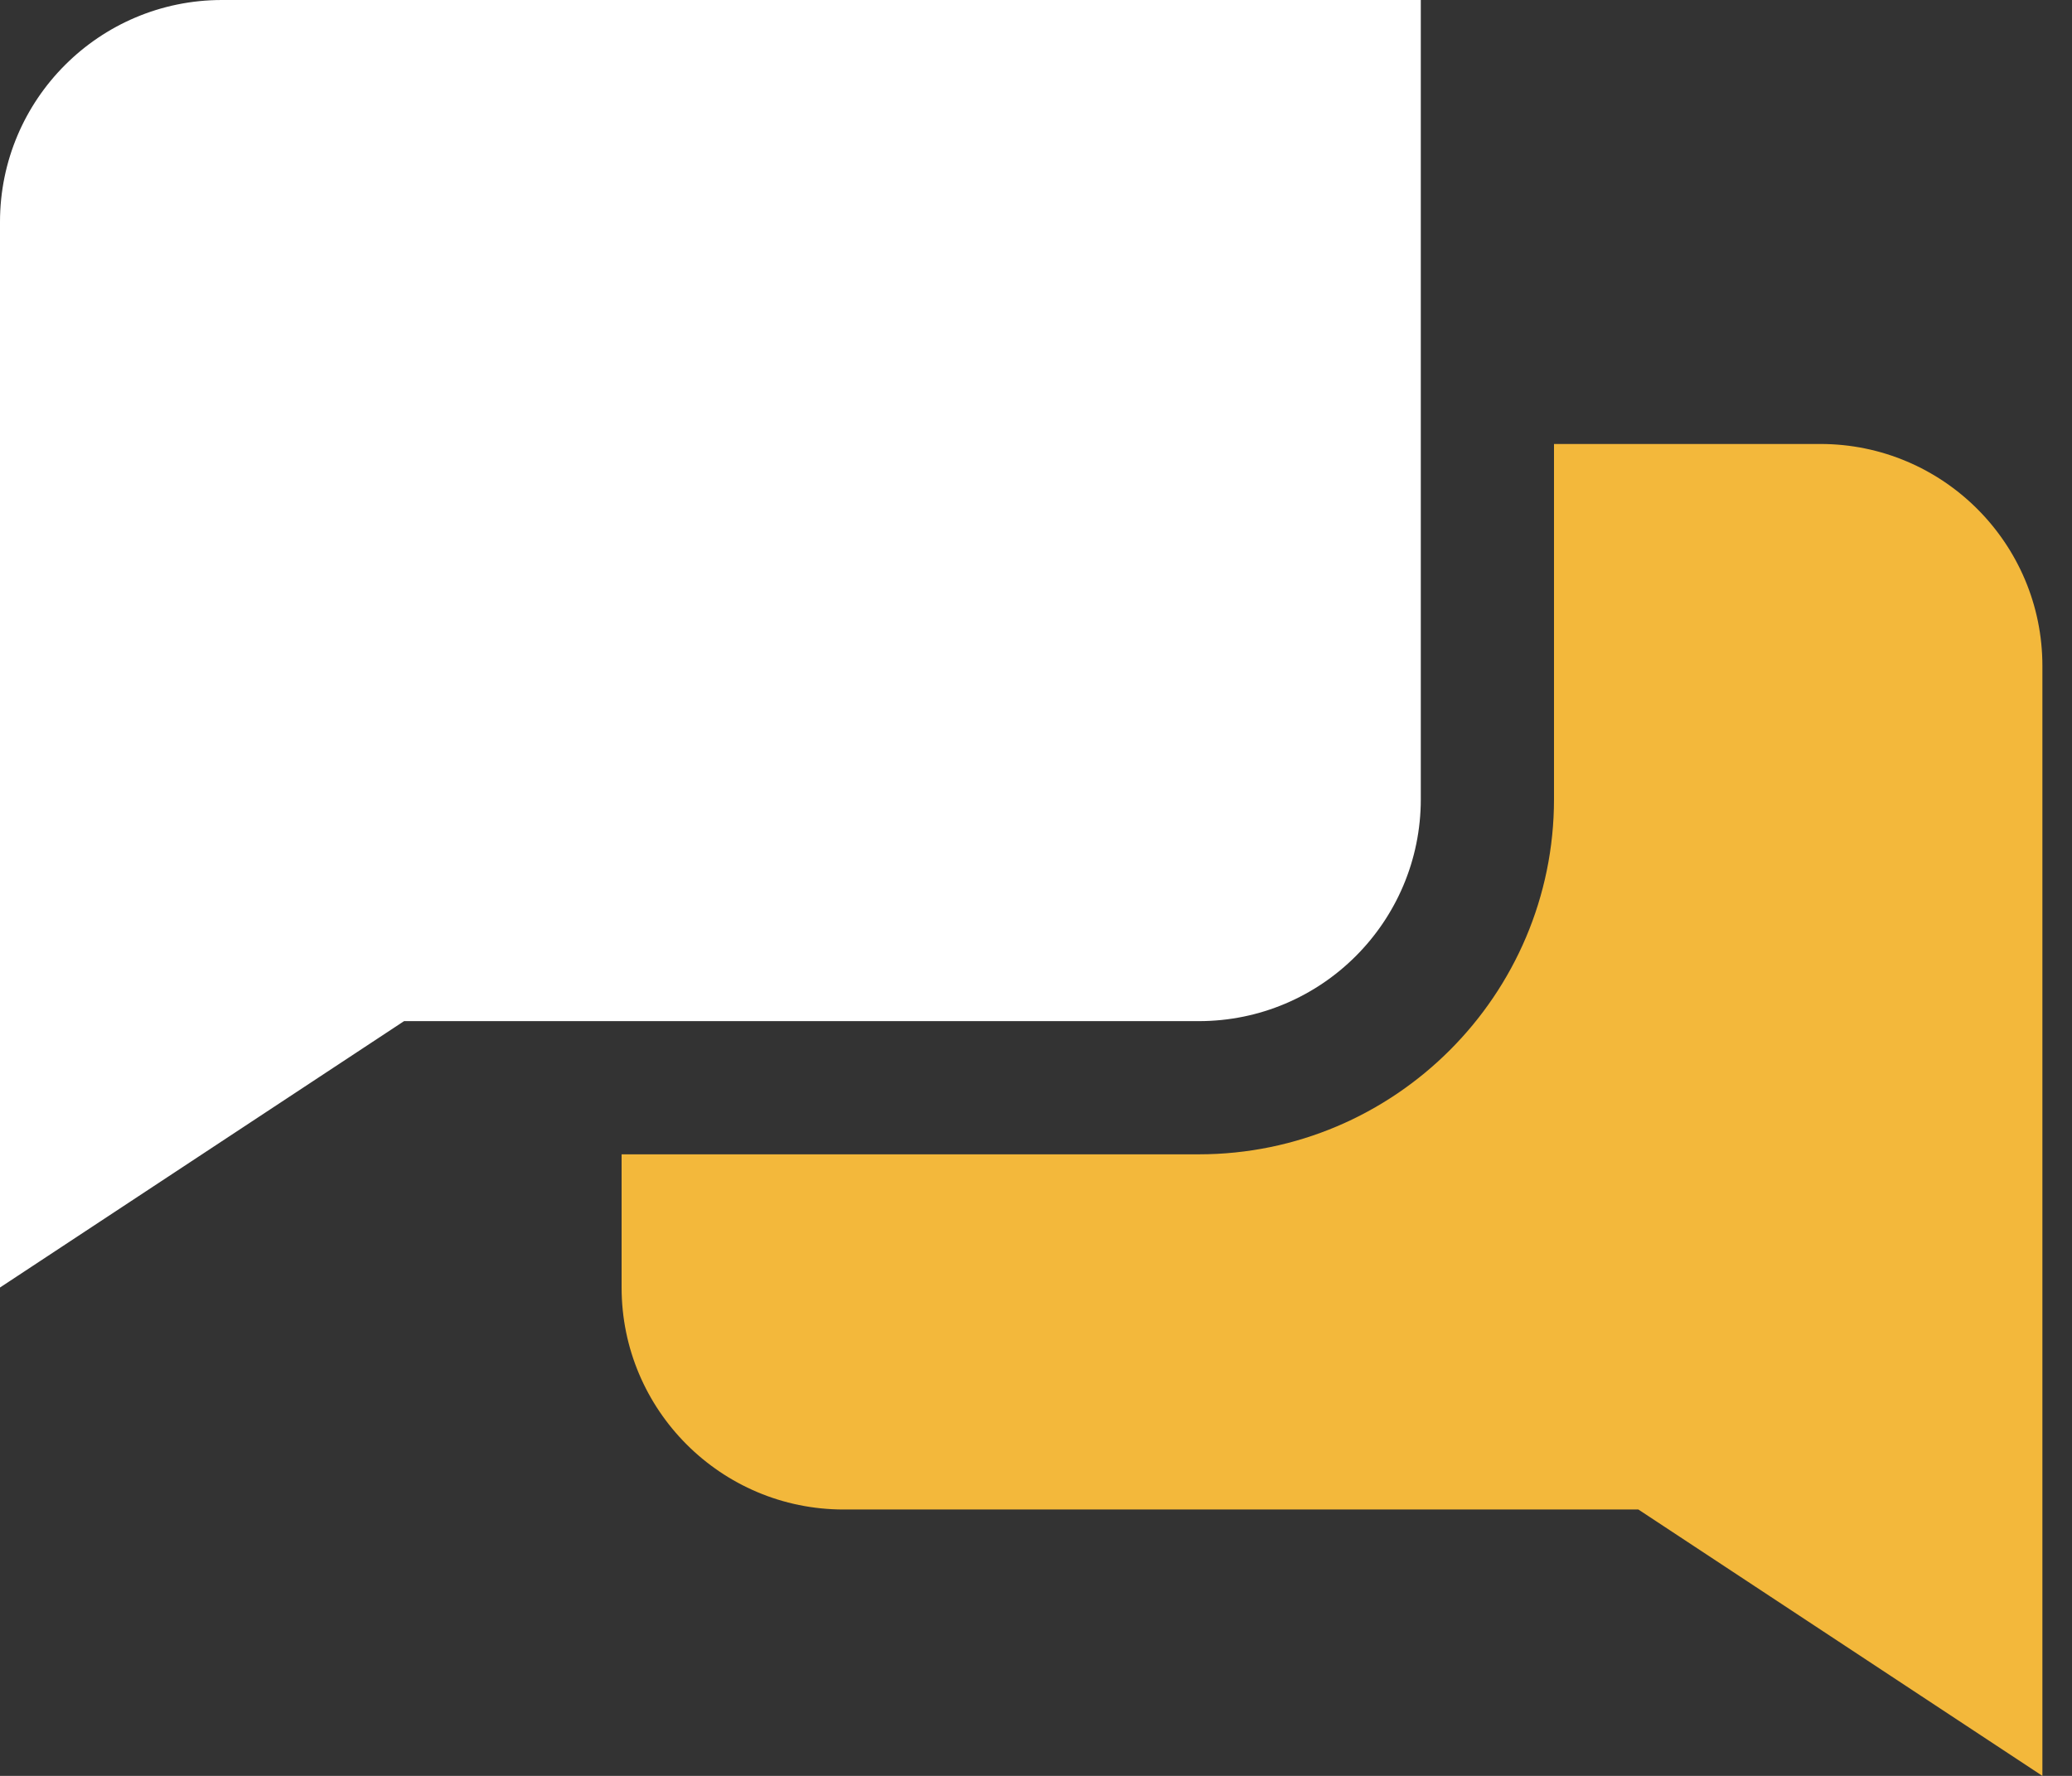 <?xml version="1.0" encoding="UTF-8"?>
<svg width="35px" height="30px" viewBox="0 0 35 30" version="1.1" xmlns="http://www.w3.org/2000/svg" xmlns:xlink="http://www.w3.org/1999/xlink">
    <rect x="0" y="0" width="35" height="30" fill="#333333" stroke="none"/>
    <title>chat</title>
    <g id="Page-1" stroke="none" stroke-width="1" fill="none" fill-rule="evenodd">
        <g id="ChatBOT-chiuso" transform="translate(-1542, -1022)">
            <g id="chat" transform="translate(1542, 1022)">
                <path d="M3.75,0 C1.679,0 0,1.679 0,3.75 L0,21.75 L6.825,17.25 L20.25,17.25 C22.321,17.25 24,15.571 24,13.5 L24,0 L3.75,0 Z" id="Shape" fill="#FFFFFF" fill-rule="nonzero"></path>
                <path d="M26.25,7.5 L26.25,13.5 C26.25,16.808 23.558,19.5 20.25,19.5 L10.5,19.5 L10.5,21.75 C10.5,23.82 12.18,25.5 14.25,25.5 L27.675,25.5 L34.5,30 L34.5,11.25 C34.5,9.18 32.82,7.5 30.75,7.5 L26.25,7.5 Z" id="Path" fill="#F3B83B"></path>
            </g>
        </g>
    </g>
</svg>